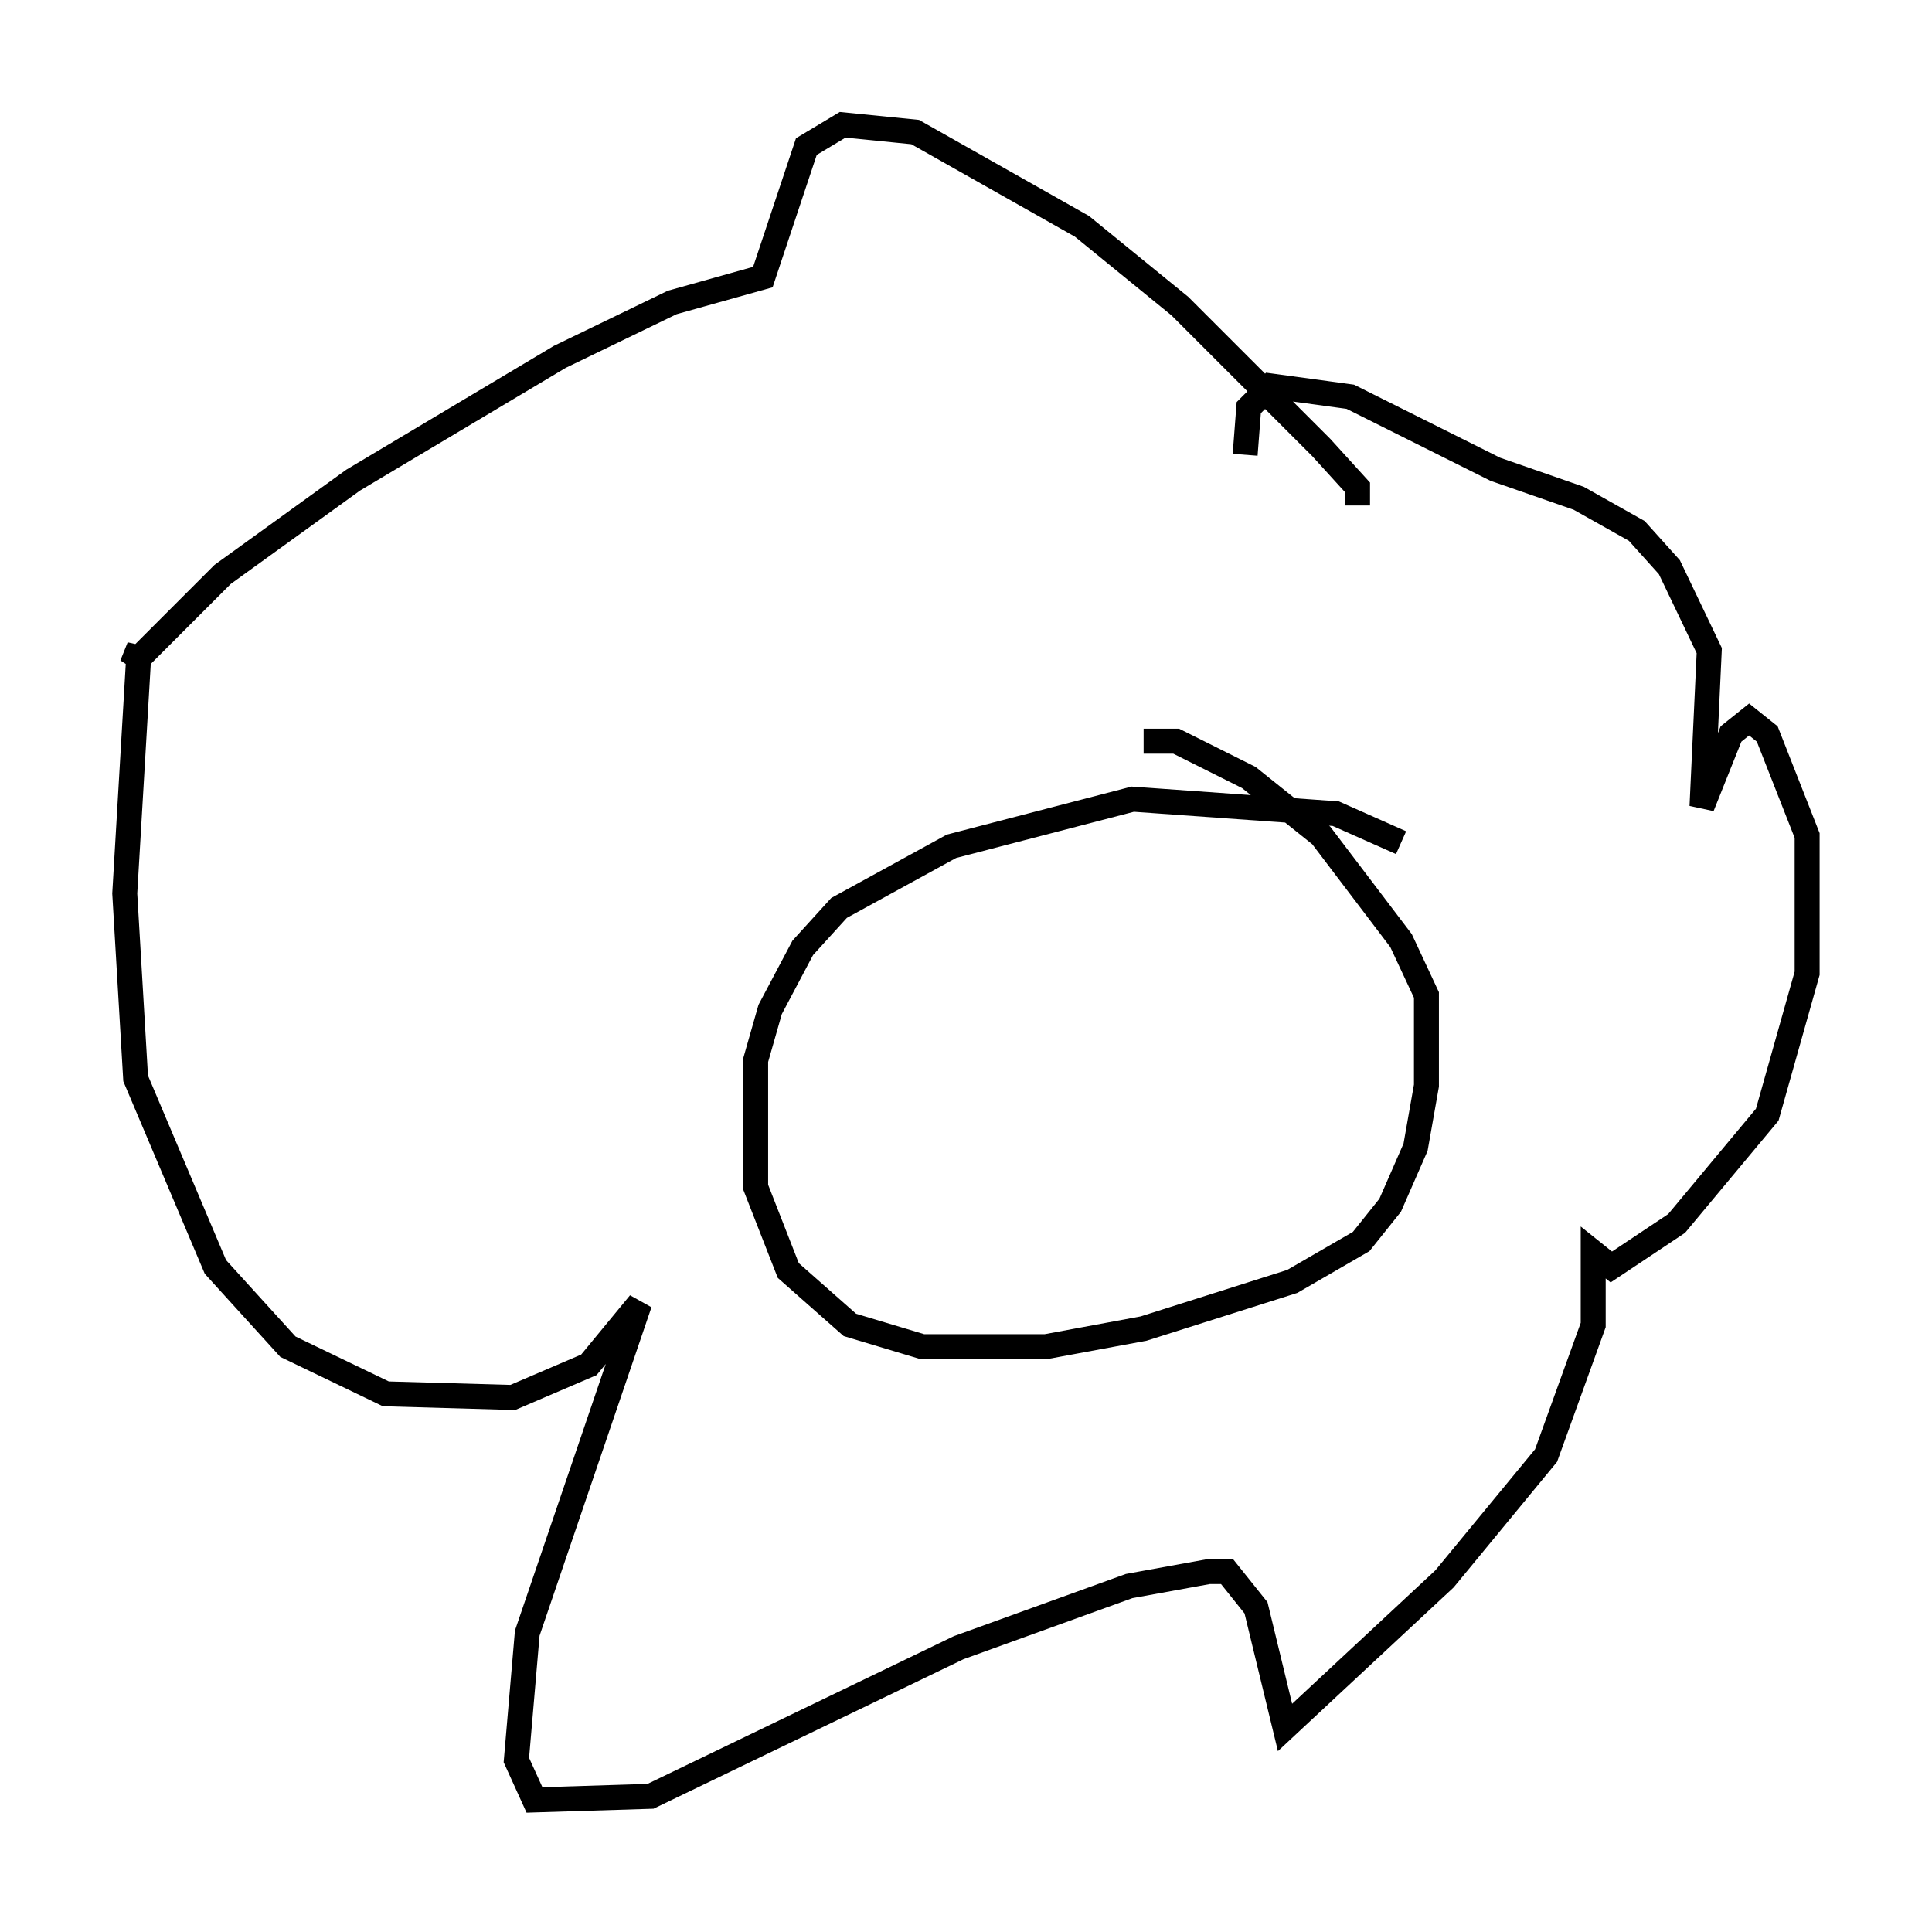 <?xml version="1.0" encoding="utf-8" ?>
<svg baseProfile="full" height="77.106" version="1.1" width="77.397" xmlns="http://www.w3.org/2000/svg" xmlns:ev="http://www.w3.org/2001/xml-events" xmlns:xlink="http://www.w3.org/1999/xlink"><defs /><rect fill="white" height="77.106" width="77.397" x="0" y="0" /><path d="M56.128, 35.938 m0.0, -2.179 l-2.615, -1.162 -8.134, -0.581 l-7.263, 1.888 -4.503, 2.469 l-1.453, 1.598 -1.307, 2.469 l-0.581, 2.034 0.0, 5.084 l1.307, 3.341 2.469, 2.179 l2.905, 0.872 4.939, 0.0 l3.922, -0.726 5.955, -1.888 l2.76, -1.598 1.162, -1.453 l1.017, -2.324 0.436, -2.469 l0.0, -3.631 -1.017, -2.179 l-3.196, -4.212 -2.905, -2.324 l-2.905, -1.453 -1.307, 0.0 m8.57, -9.441 l0.0, -0.726 -1.453, -1.598 l-5.665, -5.665 -3.922, -3.196 l-6.682, -3.777 -2.905, -0.291 l-1.453, 0.872 -1.743, 5.229 l-3.631, 1.017 -4.503, 2.179 l-8.279, 4.939 -5.229, 3.777 l-3.631, 3.631 0.291, -0.726 l-0.581, 9.877 0.436, 7.408 l3.196, 7.553 2.905, 3.196 l3.922, 1.888 5.084, 0.145 l3.05, -1.307 2.034, -2.469 l-4.503, 13.218 -0.436, 5.084 l0.726, 1.598 4.648, -0.145 l12.346, -5.955 6.827, -2.469 l3.196, -0.581 0.726, 0.0 l1.162, 1.453 1.162, 4.793 l6.391, -5.955 4.067, -4.939 l1.888, -5.229 0.0, -2.905 l0.726, 0.581 2.615, -1.743 l3.631, -4.358 1.598, -5.665 l0.0, -5.52 -1.598, -4.067 l-0.726, -0.581 -0.726, 0.581 l-1.162, 2.905 0.291, -6.246 l-1.598, -3.341 -1.307, -1.453 l-2.324, -1.307 -3.341, -1.162 l-5.81, -2.905 -3.196, -0.436 l-0.872, 0.872 -0.145, 1.888 " fill="none" stroke="black" stroke-width="1" /></svg>